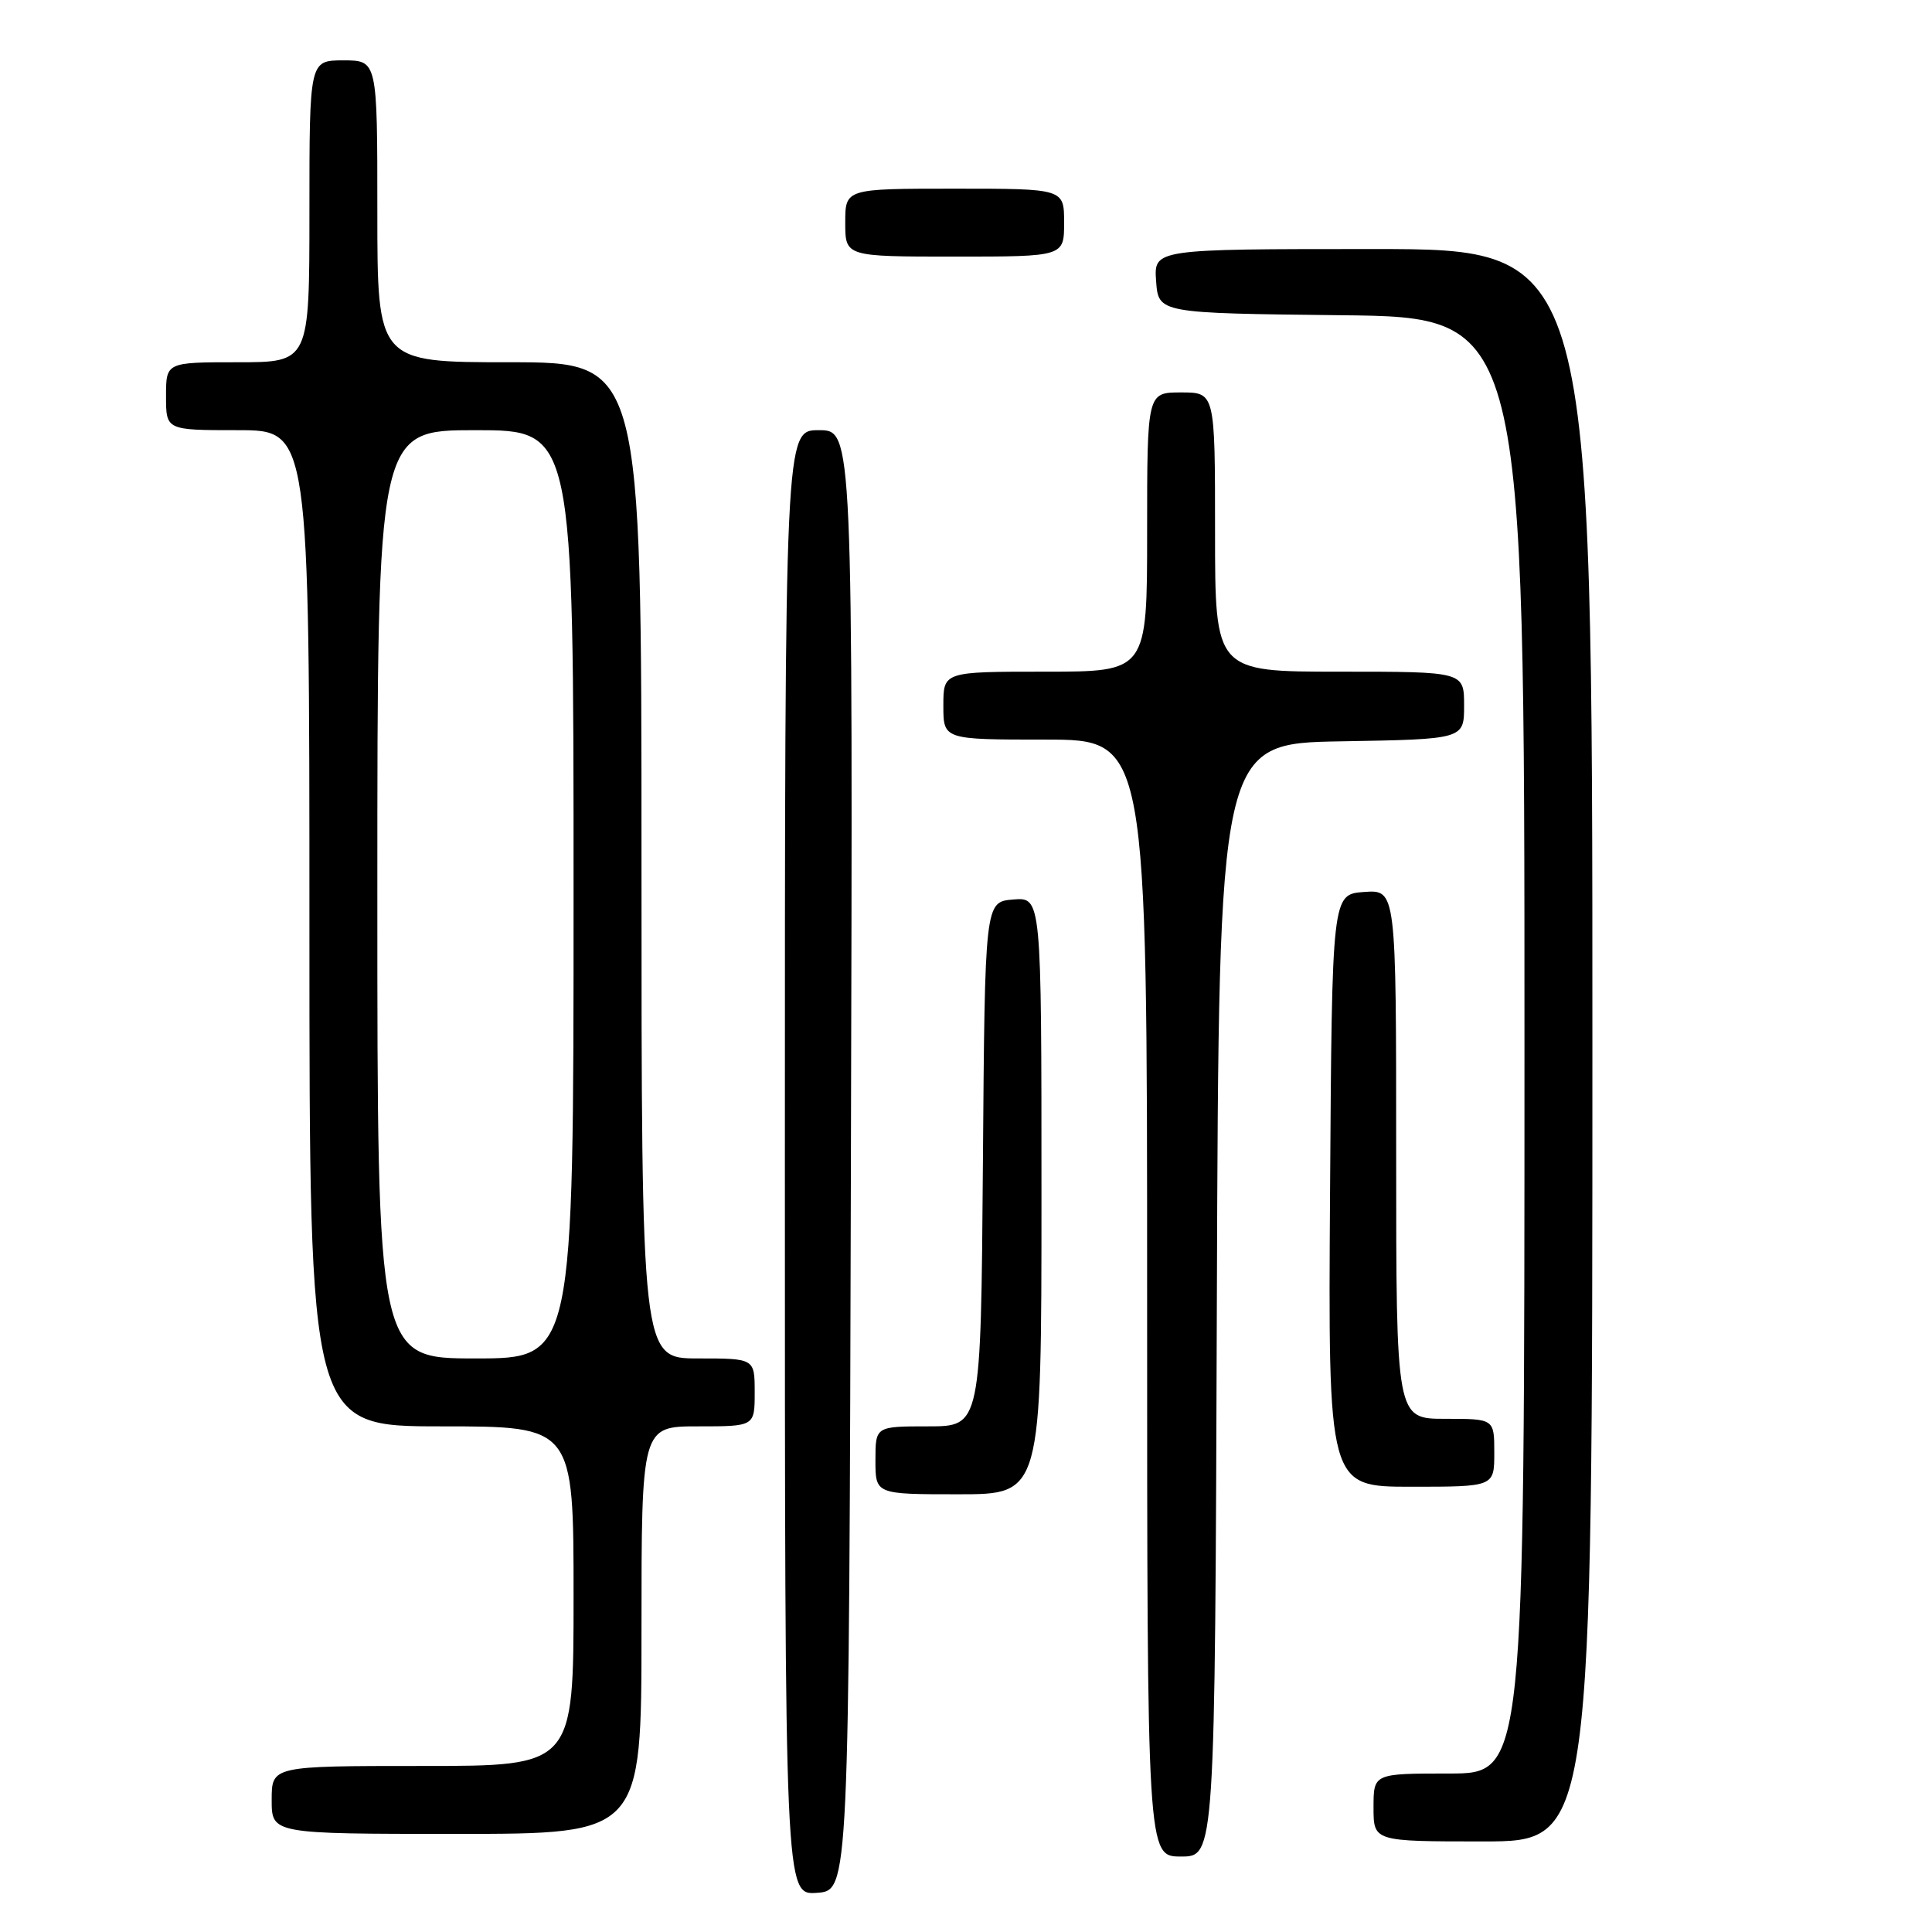 <?xml version="1.0" encoding="UTF-8" standalone="no"?>
<!DOCTYPE svg PUBLIC "-//W3C//DTD SVG 1.1//EN" "http://www.w3.org/Graphics/SVG/1.1/DTD/svg11.dtd" >
<svg xmlns="http://www.w3.org/2000/svg" xmlns:xlink="http://www.w3.org/1999/xlink" version="1.1" viewBox="0 0 256 256">
 <g >
 <path fill="currentColor"
d=" M 112.75 153.75 C 113.01 57.00 113.01 57.00 108.50 57.00 C 104.00 57.00 104.00 57.00 104.00 154.06 C 104.00 251.11 104.00 251.11 108.25 250.81 C 112.50 250.50 112.50 250.50 112.75 153.75 Z  M 161.24 172.25 C 161.50 98.50 161.50 98.50 177.75 98.23 C 194.00 97.95 194.00 97.95 194.00 93.48 C 194.00 89.00 194.00 89.00 177.50 89.00 C 161.00 89.00 161.00 89.00 161.00 70.50 C 161.00 52.00 161.00 52.00 156.50 52.00 C 152.00 52.00 152.00 52.00 152.00 70.50 C 152.00 89.00 152.00 89.00 138.50 89.00 C 125.00 89.00 125.00 89.00 125.00 93.50 C 125.00 98.00 125.00 98.00 138.50 98.00 C 152.00 98.00 152.00 98.00 152.00 172.00 C 152.00 246.00 152.00 246.00 156.49 246.00 C 160.99 246.00 160.99 246.00 161.24 172.25 Z  M 211.00 138.50 C 211.00 33.00 211.00 33.00 181.94 33.00 C 152.89 33.00 152.89 33.00 153.19 37.25 C 153.50 41.50 153.50 41.50 177.75 41.77 C 202.00 42.04 202.00 42.04 202.00 138.52 C 202.00 235.00 202.00 235.00 192.00 235.00 C 182.00 235.00 182.00 235.00 182.00 239.50 C 182.00 244.00 182.00 244.00 196.50 244.00 C 211.00 244.00 211.00 244.00 211.00 138.50 Z  M 85.00 216.00 C 85.00 189.00 85.00 189.00 92.50 189.00 C 100.00 189.00 100.00 189.00 100.00 184.50 C 100.00 180.00 100.00 180.00 92.50 180.00 C 85.00 180.00 85.00 180.00 85.00 114.00 C 85.00 48.00 85.00 48.00 67.50 48.00 C 50.00 48.00 50.00 48.00 50.00 28.00 C 50.00 8.00 50.00 8.00 45.50 8.00 C 41.00 8.00 41.00 8.00 41.00 28.00 C 41.00 48.00 41.00 48.00 31.50 48.00 C 22.00 48.00 22.00 48.00 22.00 52.50 C 22.00 57.00 22.00 57.00 31.50 57.00 C 41.00 57.00 41.00 57.00 41.00 123.00 C 41.00 189.00 41.00 189.00 58.50 189.00 C 76.00 189.00 76.00 189.00 76.00 211.50 C 76.00 234.00 76.00 234.00 56.00 234.00 C 36.00 234.00 36.00 234.00 36.00 238.50 C 36.00 243.00 36.00 243.00 60.50 243.00 C 85.00 243.00 85.00 243.00 85.00 216.00 Z  M 138.00 158.44 C 138.00 118.88 138.00 118.88 134.25 119.19 C 130.50 119.50 130.50 119.50 130.24 154.25 C 129.97 189.00 129.97 189.00 122.99 189.00 C 116.00 189.00 116.00 189.00 116.00 193.50 C 116.00 198.00 116.00 198.00 127.00 198.00 C 138.00 198.00 138.00 198.00 138.00 158.44 Z  M 198.00 192.50 C 198.00 188.00 198.00 188.00 191.50 188.00 C 185.00 188.00 185.00 188.00 185.00 152.94 C 185.00 117.89 185.00 117.89 180.75 118.19 C 176.50 118.50 176.50 118.50 176.24 157.75 C 175.98 197.00 175.98 197.00 186.99 197.00 C 198.00 197.00 198.00 197.00 198.00 192.50 Z  M 141.00 29.50 C 141.00 25.00 141.00 25.00 126.50 25.00 C 112.00 25.00 112.00 25.00 112.00 29.50 C 112.00 34.00 112.00 34.00 126.50 34.00 C 141.00 34.00 141.00 34.00 141.00 29.50 Z  M 50.00 118.50 C 50.00 57.00 50.00 57.00 63.00 57.00 C 76.00 57.00 76.00 57.00 76.00 118.50 C 76.00 180.00 76.00 180.00 63.00 180.00 C 50.00 180.00 50.00 180.00 50.00 118.50 Z "/>
</g>
</svg>